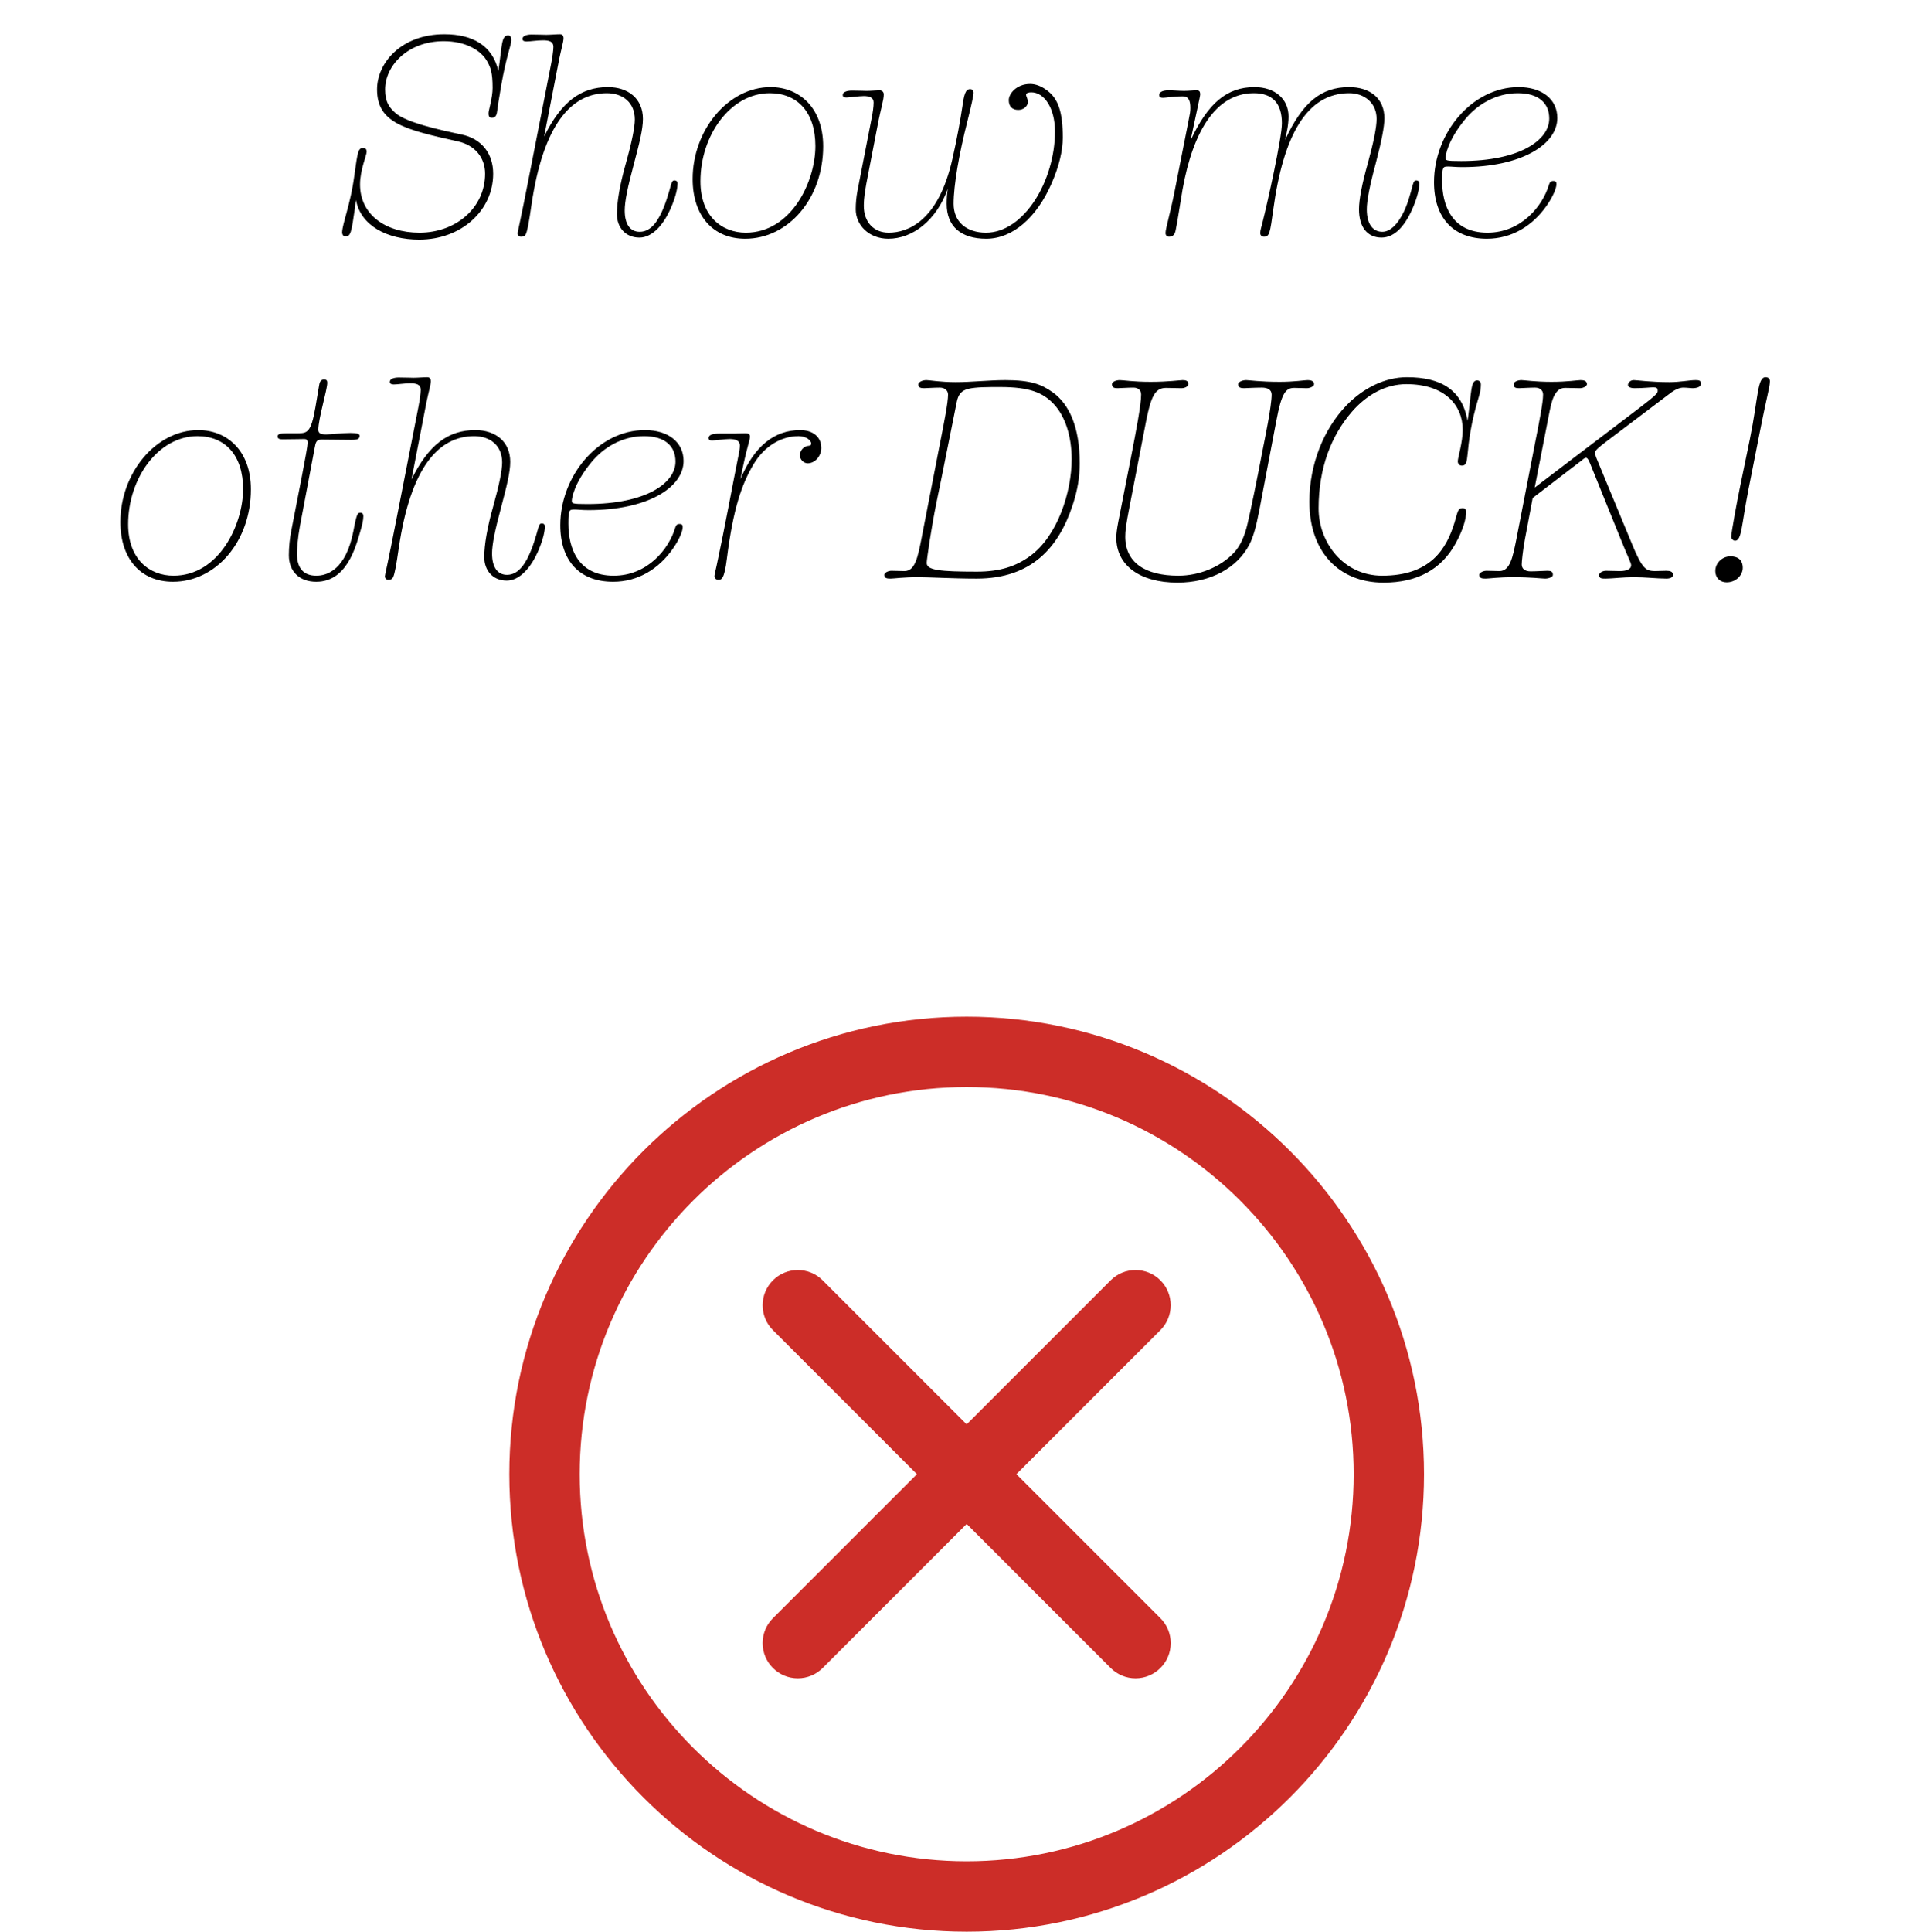<svg width="106" height="107" viewBox="0 0 106 107" fill="none" xmlns="http://www.w3.org/2000/svg">
<path d="M24.622 1.896C26.206 1.896 27.294 2.536 27.613 3.928C27.822 2.6 27.758 1.96 28.157 1.96C28.302 1.96 28.334 2.104 28.334 2.232C28.334 2.472 28.046 3.144 27.773 4.728C27.63 5.544 27.566 5.992 27.549 6.136C27.517 6.44 27.422 6.52 27.245 6.52C27.07 6.52 27.07 6.376 27.07 6.248C27.07 6.12 27.294 5.416 27.294 4.872C27.294 4.008 27.181 3.752 27.021 3.448C26.669 2.76 25.758 2.28 24.59 2.28C22.573 2.28 21.341 3.656 21.341 4.952C21.341 5.656 21.566 5.944 21.901 6.248C22.494 6.792 24.43 7.208 25.566 7.448C26.718 7.688 27.326 8.536 27.326 9.624C27.326 11.656 25.566 13.272 23.23 13.272C21.438 13.272 19.982 12.488 19.726 11.08C19.694 11.256 19.677 11.416 19.662 11.56C19.47 12.872 19.438 13.096 19.134 13.096C19.021 13.096 18.957 12.984 18.957 12.872C18.974 12.36 19.422 11.32 19.63 9.752C19.822 8.344 19.854 8.2 20.125 8.2C20.238 8.2 20.317 8.248 20.317 8.408C20.317 8.6 19.95 9.416 19.95 10.216C19.95 11.848 21.309 12.888 23.245 12.888C25.277 12.888 26.878 11.496 26.878 9.624C26.878 8.712 26.302 8.04 25.373 7.832C22.445 7.176 20.893 6.824 20.893 4.952C20.893 3.48 22.238 1.896 24.622 1.896ZM35.432 13.16C34.648 13.16 34.184 12.584 34.184 11.864C34.184 11.176 34.344 10.232 34.68 9.048C35.016 7.848 35.176 7.048 35.176 6.616C35.176 5.688 34.52 5.16 33.624 5.16C31.656 5.16 30.104 6.888 29.448 11.352C29.304 12.36 29.224 12.76 29.144 12.952C29.08 13.096 28.984 13.112 28.856 13.112C28.744 13.112 28.68 13.016 28.68 12.92C28.68 12.84 28.84 12.232 29.352 9.592L30.536 3.544C30.6 3.224 30.664 2.792 30.664 2.6C30.664 2.28 30.408 2.232 30.072 2.232C29.768 2.232 29.384 2.296 29.176 2.296C29.048 2.296 28.952 2.264 28.952 2.152C28.952 1.976 29.208 1.912 29.448 1.912C29.768 1.912 30.184 1.928 30.264 1.928C30.504 1.928 30.824 1.896 31.032 1.896C31.208 1.896 31.224 2.056 31.224 2.12C31.224 2.312 31.08 2.792 30.984 3.272L30.152 7.56C31.096 5.64 32.184 4.824 33.688 4.824C34.808 4.824 35.624 5.464 35.624 6.584C35.624 7.176 35.416 7.976 35.112 9.128C34.776 10.376 34.616 11.16 34.616 11.656C34.616 12.424 34.92 12.84 35.448 12.84C36.12 12.84 36.52 12.136 36.792 11.448C37 10.936 37.192 10.168 37.192 10.2C37.24 10.04 37.288 9.992 37.368 9.992C37.496 9.992 37.544 10.072 37.544 10.152C37.544 10.424 37.448 10.856 37.224 11.4C36.792 12.456 36.136 13.16 35.432 13.16ZM42.7 4.824C44.284 4.824 45.612 5.96 45.612 8.104C45.612 10.984 43.692 13.224 41.292 13.224C39.5 13.224 38.38 11.944 38.38 9.912C38.38 7.224 40.332 4.824 42.7 4.824ZM38.812 10.04C38.812 11.992 40.012 12.888 41.324 12.888C43.852 12.888 45.18 10.056 45.18 8.088C45.18 6.216 44.188 5.16 42.652 5.16C40.476 5.16 38.812 7.496 38.812 10.04ZM57.081 4.648C57.368 4.648 57.688 4.76 58.008 5C58.648 5.464 58.889 6.232 58.889 7.624C58.889 8.344 58.681 9.224 58.264 10.168C57.449 12.04 56.12 13.224 54.648 13.224C53.257 13.224 52.456 12.552 52.456 11.288C52.456 11.016 52.472 10.728 52.52 10.456C51.88 12.216 50.569 13.224 49.224 13.224C48.136 13.224 47.416 12.456 47.416 11.592C47.416 11.24 47.449 10.904 47.513 10.568L48.297 6.552C48.361 6.232 48.408 5.912 48.408 5.672C48.408 5.4 48.169 5.32 47.864 5.32C47.593 5.32 47.048 5.4 46.904 5.4C46.761 5.4 46.697 5.368 46.697 5.256C46.697 5.08 46.968 5.016 47.209 5.016C47.688 5.016 47.8 5.032 48.008 5.032C48.281 5.032 48.584 5 48.728 5C48.856 5 48.968 5.08 48.968 5.224C48.968 5.56 48.825 5.896 48.617 7L48.008 10.152C47.961 10.44 47.864 10.904 47.864 11.4C47.864 12.312 48.425 12.888 49.24 12.888C50.264 12.888 51.992 12.296 52.776 8.792C53.032 7.672 53.224 6.584 53.321 5.928C53.416 5.24 53.496 4.936 53.752 4.936C53.88 4.936 53.944 5.016 53.944 5.144C53.944 5.272 53.849 5.736 53.593 6.76C53.145 8.52 52.84 10.248 52.84 11.288C52.84 12.28 53.544 12.888 54.633 12.888C56.761 12.888 58.456 9.976 58.456 7.288C58.456 5.96 57.849 5.112 57.145 5.112C57.001 5.112 56.856 5.144 56.856 5.256C56.856 5.336 56.953 5.464 56.953 5.656C56.953 5.864 56.728 6.088 56.425 6.088C56.089 6.088 55.897 5.896 55.897 5.544C55.897 5.192 56.328 4.648 57.081 4.648ZM76.55 13.16C75.782 13.16 75.302 12.6 75.302 11.592C75.302 11.064 75.462 10.2 75.798 9.016C76.118 7.848 76.278 7.048 76.278 6.584C76.278 5.704 75.606 5.16 74.758 5.16C72.422 5.16 71.11 7.48 70.55 11.624C70.374 12.904 70.342 13.112 70.038 13.112C69.91 13.112 69.83 13.032 69.83 12.904C69.83 12.76 69.894 12.568 69.958 12.312C70.214 11.304 71.03 7.656 71.03 6.824C71.03 5.736 70.518 5.16 69.478 5.16C67.094 5.16 65.91 7.848 65.43 11.08C65.334 11.656 65.238 12.296 65.142 12.76C65.094 13 64.982 13.112 64.774 13.112C64.662 13.112 64.582 13.032 64.582 12.904C64.582 12.664 64.854 11.784 65.094 10.552L65.862 6.664C65.942 6.264 65.958 6.184 65.958 5.976C65.958 5.576 65.862 5.336 65.542 5.336C64.982 5.336 64.598 5.416 64.454 5.416C64.342 5.416 64.23 5.4 64.23 5.256C64.23 5.08 64.47 5 64.758 5C64.998 5 65.334 5.032 65.606 5.032C65.862 5.032 66.134 5 66.31 5C66.454 5 66.502 5.08 66.502 5.224C66.502 5.352 66.278 6.296 66.118 7.08L65.974 7.768C66.934 5.704 67.99 4.824 69.51 4.824C70.646 4.824 71.398 5.48 71.398 6.456C71.398 6.952 71.27 7.448 71.206 7.752C72.182 5.64 73.222 4.824 74.758 4.824C75.91 4.824 76.71 5.448 76.71 6.552C76.71 7.016 76.55 7.832 76.23 9.048C75.894 10.28 75.734 11.128 75.734 11.592C75.734 12.456 76.102 12.84 76.598 12.84C77.158 12.84 77.638 12.136 77.91 11.448C78.118 10.936 78.294 10.168 78.294 10.2C78.342 10.04 78.39 9.992 78.47 9.992C78.598 9.992 78.646 10.072 78.646 10.152C78.646 10.424 78.55 10.872 78.326 11.416C77.894 12.472 77.302 13.16 76.55 13.16ZM84.147 4.824C85.443 4.824 86.291 5.496 86.291 6.536C86.291 7.992 84.323 9.256 81.027 9.256C80.643 9.256 80.435 9.224 80.259 9.224C79.955 9.224 79.907 9.224 79.907 10.008C79.907 11.336 80.419 12.888 82.419 12.888C84.291 12.888 85.475 11.416 85.827 10.232C85.875 10.088 85.923 10.024 86.067 10.024C86.211 10.024 86.243 10.088 86.243 10.2C86.243 10.408 86.067 10.872 85.683 11.416C84.915 12.504 83.779 13.224 82.387 13.224C80.547 13.224 79.459 12.088 79.459 10.088C79.459 7.384 81.555 4.824 84.147 4.824ZM80.099 8.728C80.099 8.888 80.099 8.92 80.963 8.92C84.227 8.92 85.843 7.752 85.843 6.568C85.843 5.72 85.267 5.16 84.099 5.16C82.883 5.16 81.843 5.8 81.187 6.6C80.195 7.8 80.099 8.632 80.099 8.728ZM10.989 23.824C12.573 23.824 13.901 24.96 13.901 27.104C13.901 29.984 11.981 32.224 9.581 32.224C7.789 32.224 6.669 30.944 6.669 28.912C6.669 26.224 8.621 23.824 10.989 23.824ZM7.101 29.04C7.101 30.992 8.301 31.888 9.613 31.888C12.141 31.888 13.469 29.056 13.469 27.088C13.469 25.216 12.477 24.16 10.941 24.16C8.765 24.16 7.101 26.496 7.101 29.04ZM17.958 21.024C18.086 21.024 18.134 21.072 18.134 21.2C18.134 21.6 17.638 23.184 17.638 23.808C17.638 24.016 17.798 24.064 18.07 24.064C18.374 24.064 18.902 23.984 19.414 23.984C19.798 23.984 19.926 24.032 19.926 24.144C19.926 24.32 19.798 24.368 19.462 24.368L17.83 24.352C17.526 24.352 17.494 24.48 17.43 24.848L16.614 29.168C16.502 29.776 16.454 30.416 16.454 30.672C16.454 31.488 16.838 31.888 17.526 31.888C18.118 31.888 19.174 31.568 19.59 29.376C19.766 28.416 19.83 28.4 19.974 28.4C20.086 28.4 20.134 28.48 20.134 28.592C20.134 28.8 20.07 29.088 19.958 29.456C19.702 30.32 19.206 32.224 17.526 32.224C16.598 32.224 16.006 31.664 16.006 30.752C16.006 30.304 16.054 29.808 16.15 29.344C16.486 27.6 17.046 24.832 17.046 24.544C17.046 24.368 16.982 24.32 16.87 24.32C16.726 24.32 16.07 24.336 15.638 24.336C15.462 24.336 15.382 24.288 15.382 24.176C15.382 24.032 15.558 24 15.926 24H16.502C17.03 24 17.238 23.952 17.478 22.56L17.686 21.328C17.718 21.104 17.814 21.024 17.958 21.024ZM28.08 32.16C27.296 32.16 26.832 31.584 26.832 30.864C26.832 30.176 26.992 29.232 27.328 28.048C27.664 26.848 27.824 26.048 27.824 25.616C27.824 24.688 27.168 24.16 26.272 24.16C24.304 24.16 22.752 25.888 22.096 30.352C21.952 31.36 21.872 31.76 21.792 31.952C21.728 32.096 21.632 32.112 21.504 32.112C21.392 32.112 21.328 32.016 21.328 31.92C21.328 31.84 21.488 31.232 22 28.592L23.184 22.544C23.248 22.224 23.312 21.792 23.312 21.6C23.312 21.28 23.056 21.232 22.72 21.232C22.416 21.232 22.032 21.296 21.824 21.296C21.696 21.296 21.6 21.264 21.6 21.152C21.6 20.976 21.856 20.912 22.096 20.912C22.416 20.912 22.832 20.928 22.912 20.928C23.152 20.928 23.472 20.896 23.68 20.896C23.856 20.896 23.872 21.056 23.872 21.12C23.872 21.312 23.728 21.792 23.632 22.272L22.8 26.56C23.744 24.64 24.832 23.824 26.336 23.824C27.456 23.824 28.272 24.464 28.272 25.584C28.272 26.176 28.064 26.976 27.76 28.128C27.424 29.376 27.264 30.16 27.264 30.656C27.264 31.424 27.568 31.84 28.096 31.84C28.768 31.84 29.168 31.136 29.44 30.448C29.648 29.936 29.84 29.168 29.84 29.2C29.888 29.04 29.936 28.992 30.016 28.992C30.144 28.992 30.192 29.072 30.192 29.152C30.192 29.424 30.096 29.856 29.872 30.4C29.44 31.456 28.784 32.16 28.08 32.16ZM35.733 23.824C37.029 23.824 37.877 24.496 37.877 25.536C37.877 26.992 35.909 28.256 32.613 28.256C32.229 28.256 32.021 28.224 31.845 28.224C31.541 28.224 31.493 28.224 31.493 29.008C31.493 30.336 32.005 31.888 34.005 31.888C35.877 31.888 37.061 30.416 37.413 29.232C37.461 29.088 37.509 29.024 37.653 29.024C37.797 29.024 37.829 29.088 37.829 29.2C37.829 29.408 37.653 29.872 37.269 30.416C36.501 31.504 35.365 32.224 33.973 32.224C32.133 32.224 31.045 31.088 31.045 29.088C31.045 26.384 33.141 23.824 35.733 23.824ZM31.685 27.728C31.685 27.888 31.685 27.92 32.549 27.92C35.813 27.92 37.429 26.752 37.429 25.568C37.429 24.72 36.853 24.16 35.685 24.16C34.469 24.16 33.429 24.8 32.773 25.6C31.781 26.8 31.685 27.632 31.685 27.728ZM44.34 23.824C45.028 23.824 45.508 24.192 45.508 24.816C45.508 25.264 45.156 25.664 44.756 25.664C44.516 25.664 44.324 25.44 44.324 25.232C44.324 24.928 44.548 24.736 44.756 24.704C44.884 24.688 44.948 24.672 44.948 24.576C44.948 24.368 44.628 24.16 44.244 24.16C43.3 24.16 42.356 24.704 41.748 25.728C41.108 26.816 40.628 28.144 40.276 30.944C40.132 32.112 39.972 32.112 39.796 32.112C39.684 32.112 39.588 32.032 39.588 31.92C39.588 31.84 39.636 31.664 39.716 31.296C40.18 29.12 40.612 26.752 40.884 25.408C40.98 24.96 40.996 24.816 40.996 24.672C40.996 24.4 40.74 24.32 40.436 24.32C40.116 24.32 39.7 24.4 39.46 24.4C39.316 24.4 39.268 24.368 39.268 24.256C39.268 24.096 39.476 24.016 39.876 24.016H40.692C40.772 24.016 41.012 24 41.316 24C41.46 24 41.556 24.048 41.556 24.176C41.556 24.432 41.38 24.72 41.028 26.544C41.796 24.704 42.916 23.824 44.34 23.824ZM51.333 21.056C51.509 21.056 52.085 21.168 52.965 21.168C53.845 21.168 54.821 21.056 55.701 21.056C57.141 21.056 57.717 21.296 58.325 21.728C59.253 22.384 59.829 23.68 59.829 25.664C59.829 26.4 59.717 27.12 59.445 27.952C58.661 30.352 57.141 32.048 54.117 32.048C52.757 32.048 51.509 31.968 50.853 31.968C50.069 31.968 49.525 32.048 49.349 32.048C49.157 32.048 48.997 32.032 48.997 31.84C48.997 31.728 49.205 31.616 49.397 31.616C49.621 31.616 49.893 31.632 50.117 31.632C50.709 31.632 50.853 30.864 51.061 29.824L52.085 24.56C52.325 23.344 52.533 22.304 52.533 21.856C52.533 21.648 52.373 21.472 52.069 21.472C51.749 21.472 51.333 21.504 51.205 21.504C51.013 21.504 50.885 21.472 50.885 21.296C50.885 21.152 51.125 21.056 51.333 21.056ZM54.133 31.664C55.429 31.664 56.309 31.36 57.077 30.8C58.613 29.68 59.381 27.232 59.381 25.44C59.381 24.176 59.029 23.072 58.405 22.4C57.797 21.744 57.045 21.44 55.413 21.44C54.693 21.44 54.101 21.44 53.669 21.536C53.269 21.632 53.093 21.856 53.013 22.272C52.693 23.856 52.165 26.528 51.893 27.824C51.605 29.232 51.349 30.992 51.349 31.184C51.349 31.584 52.085 31.664 54.133 31.664ZM62.046 21.056C62.238 21.056 62.798 21.152 63.758 21.152C64.734 21.152 65.39 21.056 65.534 21.056C65.71 21.056 65.854 21.104 65.854 21.28C65.854 21.392 65.662 21.504 65.47 21.504C65.374 21.504 64.766 21.488 64.606 21.488C63.998 21.488 63.774 21.968 63.502 23.344L62.59 28.048C62.382 29.12 62.35 29.408 62.35 29.728C62.35 31.136 63.422 31.888 65.294 31.888C66.446 31.888 67.614 31.408 68.35 30.64C68.718 30.256 68.974 29.696 69.134 28.976C69.294 28.288 69.598 26.848 69.998 24.752C70.078 24.336 70.462 22.512 70.462 21.856C70.462 21.6 70.254 21.472 69.918 21.472C69.486 21.472 69.054 21.504 68.926 21.504C68.75 21.504 68.606 21.472 68.606 21.28C68.606 21.152 68.846 21.056 69.054 21.056C69.198 21.056 69.838 21.152 70.91 21.152C71.742 21.152 72.27 21.056 72.462 21.056C72.638 21.056 72.814 21.104 72.814 21.28C72.814 21.392 72.606 21.504 72.414 21.504C72.318 21.504 71.886 21.488 71.71 21.488C71.23 21.488 71.006 21.792 70.718 23.328L69.774 28.288C69.598 29.2 69.438 29.76 69.23 30.16C68.558 31.456 67.086 32.272 65.246 32.272C63.15 32.272 61.854 31.312 61.854 29.776C61.854 29.6 61.886 29.312 61.966 28.896L62.702 25.152C62.926 23.984 63.23 22.448 63.23 21.856C63.23 21.616 63.07 21.472 62.798 21.472C62.462 21.472 62.094 21.504 61.918 21.504C61.742 21.504 61.614 21.472 61.614 21.28C61.614 21.152 61.838 21.056 62.046 21.056ZM77.96 20.896C79.896 20.896 81.016 21.632 81.32 23.312C81.544 21.696 81.48 21.072 81.848 21.072C81.976 21.072 82.056 21.168 82.056 21.296C82.056 21.488 82.024 21.712 81.96 21.92C81.48 23.472 81.384 24.496 81.32 25.152C81.272 25.584 81.256 25.792 81 25.792C80.856 25.792 80.776 25.68 80.776 25.552C80.776 25.36 81.048 24.512 81.048 23.808C81.048 22.432 80.04 21.28 77.928 21.28C76.776 21.28 75.72 21.872 74.904 22.816C73.768 24.128 73.064 25.92 73.064 28.16C73.064 30.064 74.456 31.888 76.584 31.888C79.272 31.888 80.152 30.4 80.6 28.928C80.776 28.336 80.776 28.144 81.048 28.144C81.16 28.144 81.24 28.224 81.24 28.336C81.24 28.768 81.048 29.392 80.648 30.112C79.864 31.536 78.536 32.272 76.664 32.272C74.168 32.272 72.552 30.544 72.552 27.792C72.552 25.696 73.368 23.744 74.6 22.464C75.544 21.488 76.744 20.896 77.96 20.896ZM84.302 21.056C84.446 21.056 85.07 21.152 85.966 21.152C86.862 21.152 87.406 21.056 87.582 21.056C87.774 21.056 87.934 21.104 87.934 21.28C87.934 21.392 87.726 21.504 87.55 21.504C87.31 21.504 87.006 21.488 86.718 21.488C86.11 21.488 85.966 22.272 85.822 22.992L85.038 27.008L90.846 22.592C91.838 21.84 91.854 21.76 91.854 21.648C91.854 21.504 91.806 21.456 91.614 21.456C91.422 21.456 91.07 21.504 90.558 21.504C90.366 21.504 90.206 21.44 90.206 21.328C90.206 21.184 90.35 21.056 90.526 21.056C90.702 21.056 91.438 21.168 92.51 21.168C93.102 21.168 93.614 21.056 93.95 21.056C94.126 21.056 94.254 21.072 94.254 21.248C94.254 21.44 94.014 21.504 93.774 21.504C93.71 21.504 93.454 21.472 93.278 21.472C93.07 21.472 92.846 21.568 92.622 21.728L88.958 24.496C88.686 24.704 88.382 24.944 88.382 25.056C88.382 25.152 88.414 25.28 88.478 25.424L90.414 30.096C91.022 31.584 91.23 31.616 91.694 31.632C91.886 31.632 92.11 31.616 92.334 31.616C92.542 31.616 92.702 31.664 92.702 31.84C92.702 31.984 92.542 32.048 92.334 32.048C91.822 32.048 91.15 31.968 90.526 31.968C89.934 31.968 89.342 32.048 88.974 32.048C88.766 32.048 88.606 32.048 88.606 31.856C88.606 31.728 88.798 31.616 88.99 31.616C89.246 31.616 89.502 31.632 89.758 31.632C90.142 31.632 90.382 31.52 90.382 31.312C90.382 31.168 90.254 30.992 89.742 29.712L88.142 25.76C88.094 25.648 87.998 25.36 87.886 25.36C87.806 25.36 87.758 25.408 87.582 25.552L84.926 27.584L84.494 29.872C84.382 30.48 84.318 31.104 84.318 31.264C84.318 31.504 84.494 31.648 84.814 31.648C85.118 31.648 85.598 31.616 85.742 31.616C85.918 31.616 86.046 31.648 86.046 31.84C86.046 31.968 85.806 32.048 85.614 32.048C85.438 32.048 84.814 31.968 83.854 31.968C83.038 31.968 82.51 32.048 82.318 32.048C82.126 32.048 81.966 32.032 81.966 31.84C81.966 31.728 82.174 31.616 82.366 31.616C82.59 31.616 82.862 31.632 83.086 31.632C83.678 31.632 83.822 30.848 84.014 29.904L85.054 24.56C85.294 23.344 85.502 22.304 85.502 21.856C85.502 21.616 85.326 21.472 85.054 21.472C84.734 21.472 84.302 21.504 84.174 21.504C83.982 21.504 83.87 21.472 83.87 21.28C83.87 21.152 84.094 21.056 84.302 21.056ZM97.831 20.896C97.975 20.896 98.07 20.976 98.07 21.12C98.055 21.52 97.942 21.728 97.495 24.016L96.886 27.104C96.487 29.12 96.519 29.952 96.135 29.952C96.055 29.952 95.927 29.856 95.927 29.728C95.927 29.536 96.246 27.776 96.422 26.944L96.966 24.304C97.43 22.016 97.367 20.896 97.831 20.896ZM95.879 30.816C96.311 30.816 96.567 31.024 96.567 31.456C96.567 31.856 96.198 32.256 95.671 32.256C95.302 32.256 95.046 32 95.046 31.632C95.046 31.168 95.447 30.816 95.879 30.816Z" fill="black"/>
<g clip-path="url(#clip0_16_805)">
<path d="M50.806 81.658L42.828 73.68C42.068 72.919 42.068 71.682 42.828 70.922C43.196 70.553 43.685 70.351 44.206 70.351C44.727 70.351 45.217 70.553 45.584 70.922L53.563 78.9L61.541 70.922C61.909 70.553 62.399 70.351 62.92 70.351C63.441 70.351 63.931 70.553 64.299 70.922C65.058 71.682 65.058 72.919 64.299 73.678L56.32 81.658L64.299 89.636C64.667 90.004 64.87 90.494 64.87 91.015C64.87 91.536 64.668 92.025 64.299 92.393C63.931 92.761 63.442 92.964 62.921 92.964C62.401 92.964 61.911 92.762 61.542 92.393L53.564 84.414L45.585 92.393C45.217 92.761 44.727 92.964 44.207 92.964C43.686 92.964 43.195 92.762 42.828 92.393C42.46 92.025 42.257 91.536 42.257 91.014C42.257 90.493 42.46 90.004 42.828 89.636L50.807 81.658H50.806Z" fill="#CC2D28"/>
<path d="M53.563 56.316C67.537 56.316 78.905 67.684 78.905 81.658C78.905 95.631 67.537 107 53.563 107C39.59 107 28.221 95.631 28.221 81.658C28.221 67.684 39.59 56.316 53.563 56.316ZM53.563 103.101C65.387 103.101 75.007 93.482 75.007 81.658C75.007 69.834 65.387 60.214 53.563 60.214C41.739 60.214 32.12 69.834 32.12 81.658C32.12 93.482 41.739 103.101 53.563 103.101Z" fill="#CC2D28"/>
</g>
<defs>
<clipPath id="clip0_16_805">
<rect width="50.684" height="50.684" fill="white" transform="matrix(-1 0 0 1 78.905 56.316)"/>
</clipPath>
</defs>
</svg>
